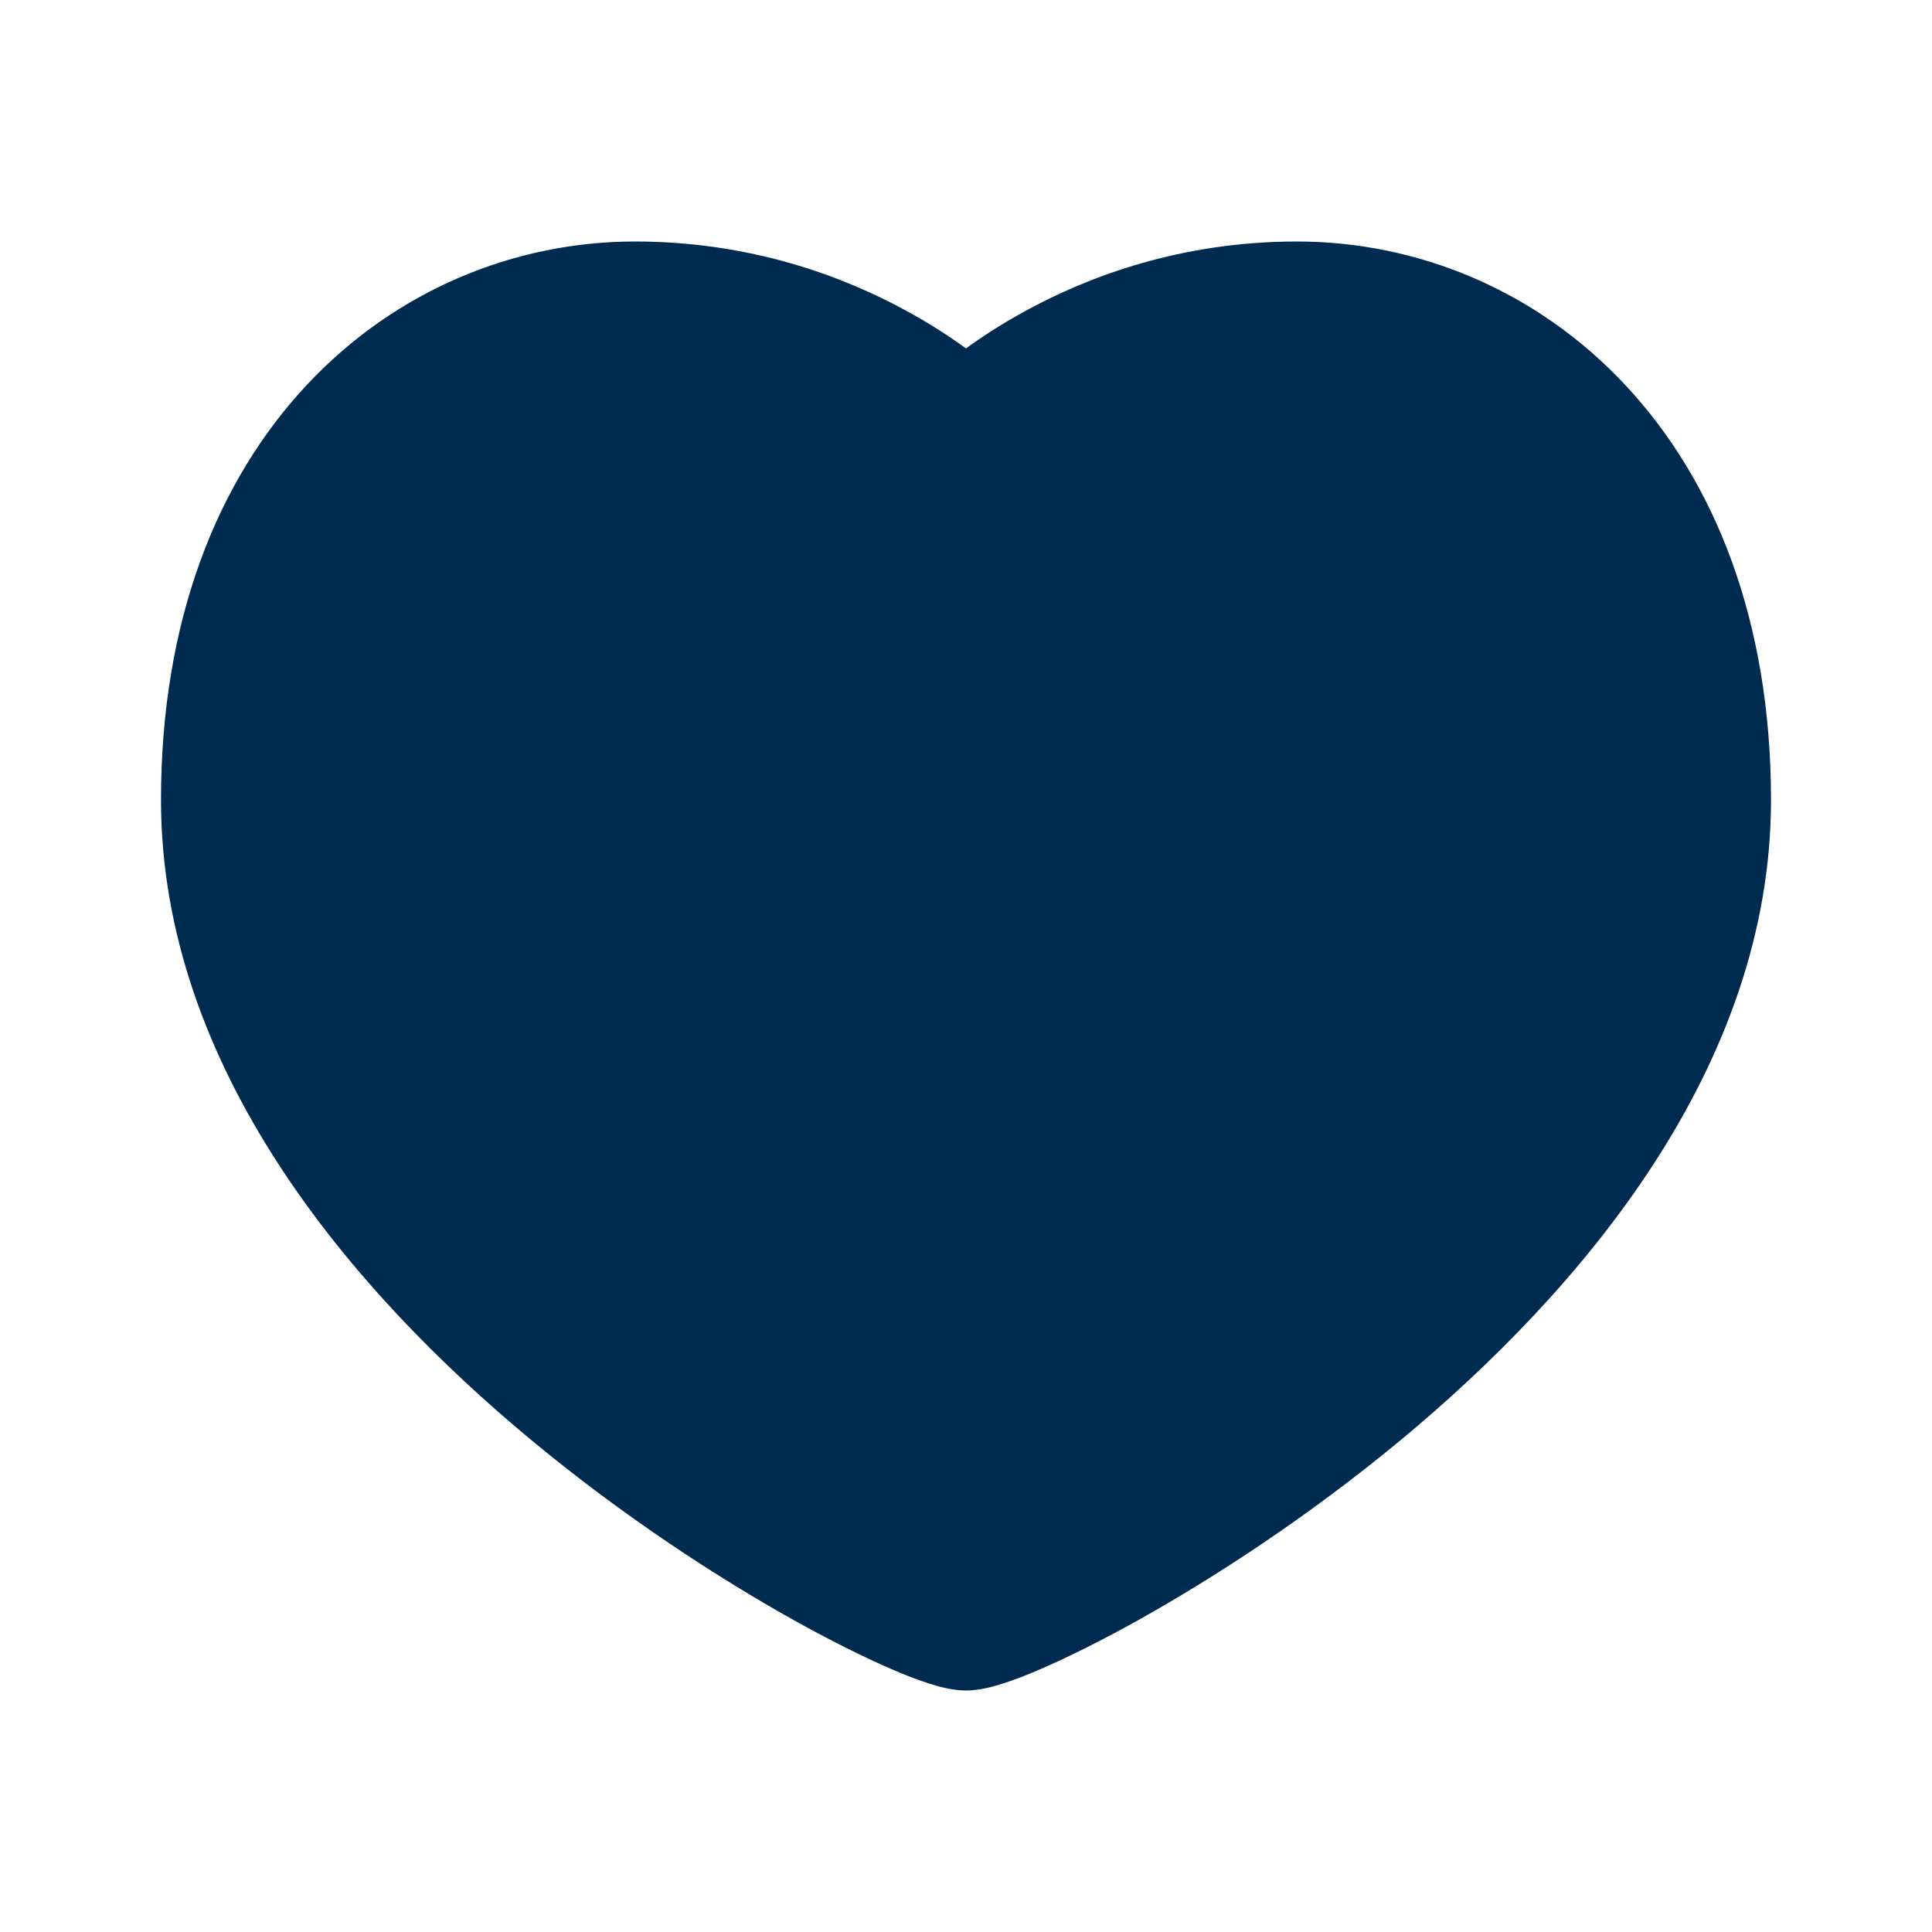 <svg width="24" height="24" viewBox="0 0 24 24" fill="none" xmlns="http://www.w3.org/2000/svg">
<path fill-rule="evenodd" clip-rule="evenodd" d="M7.889 3C6.402 3 4.917 3.598 3.808 4.785C2.695 5.976 2 7.715 2 9.938C2 13.254 4.351 16.025 6.607 17.895C7.755 18.846 8.927 19.605 9.864 20.128C10.333 20.389 10.751 20.595 11.085 20.739C11.251 20.811 11.405 20.87 11.54 20.913C11.649 20.948 11.825 21 12 21C12.175 21 12.351 20.948 12.46 20.913C12.595 20.87 12.749 20.811 12.915 20.739C13.249 20.595 13.667 20.389 14.136 20.128C15.073 19.605 16.245 18.846 17.393 17.895C19.649 16.025 22 13.254 22 9.938C22 7.715 21.305 5.976 20.192 4.785C19.083 3.598 17.598 3 16.111 3C14.672 3 13.521 3.433 12.732 3.866C12.439 4.026 12.194 4.187 12 4.328C11.806 4.187 11.561 4.026 11.268 3.866C10.479 3.433 9.328 3 7.889 3Z" fill="#002B51"/>
</svg>
